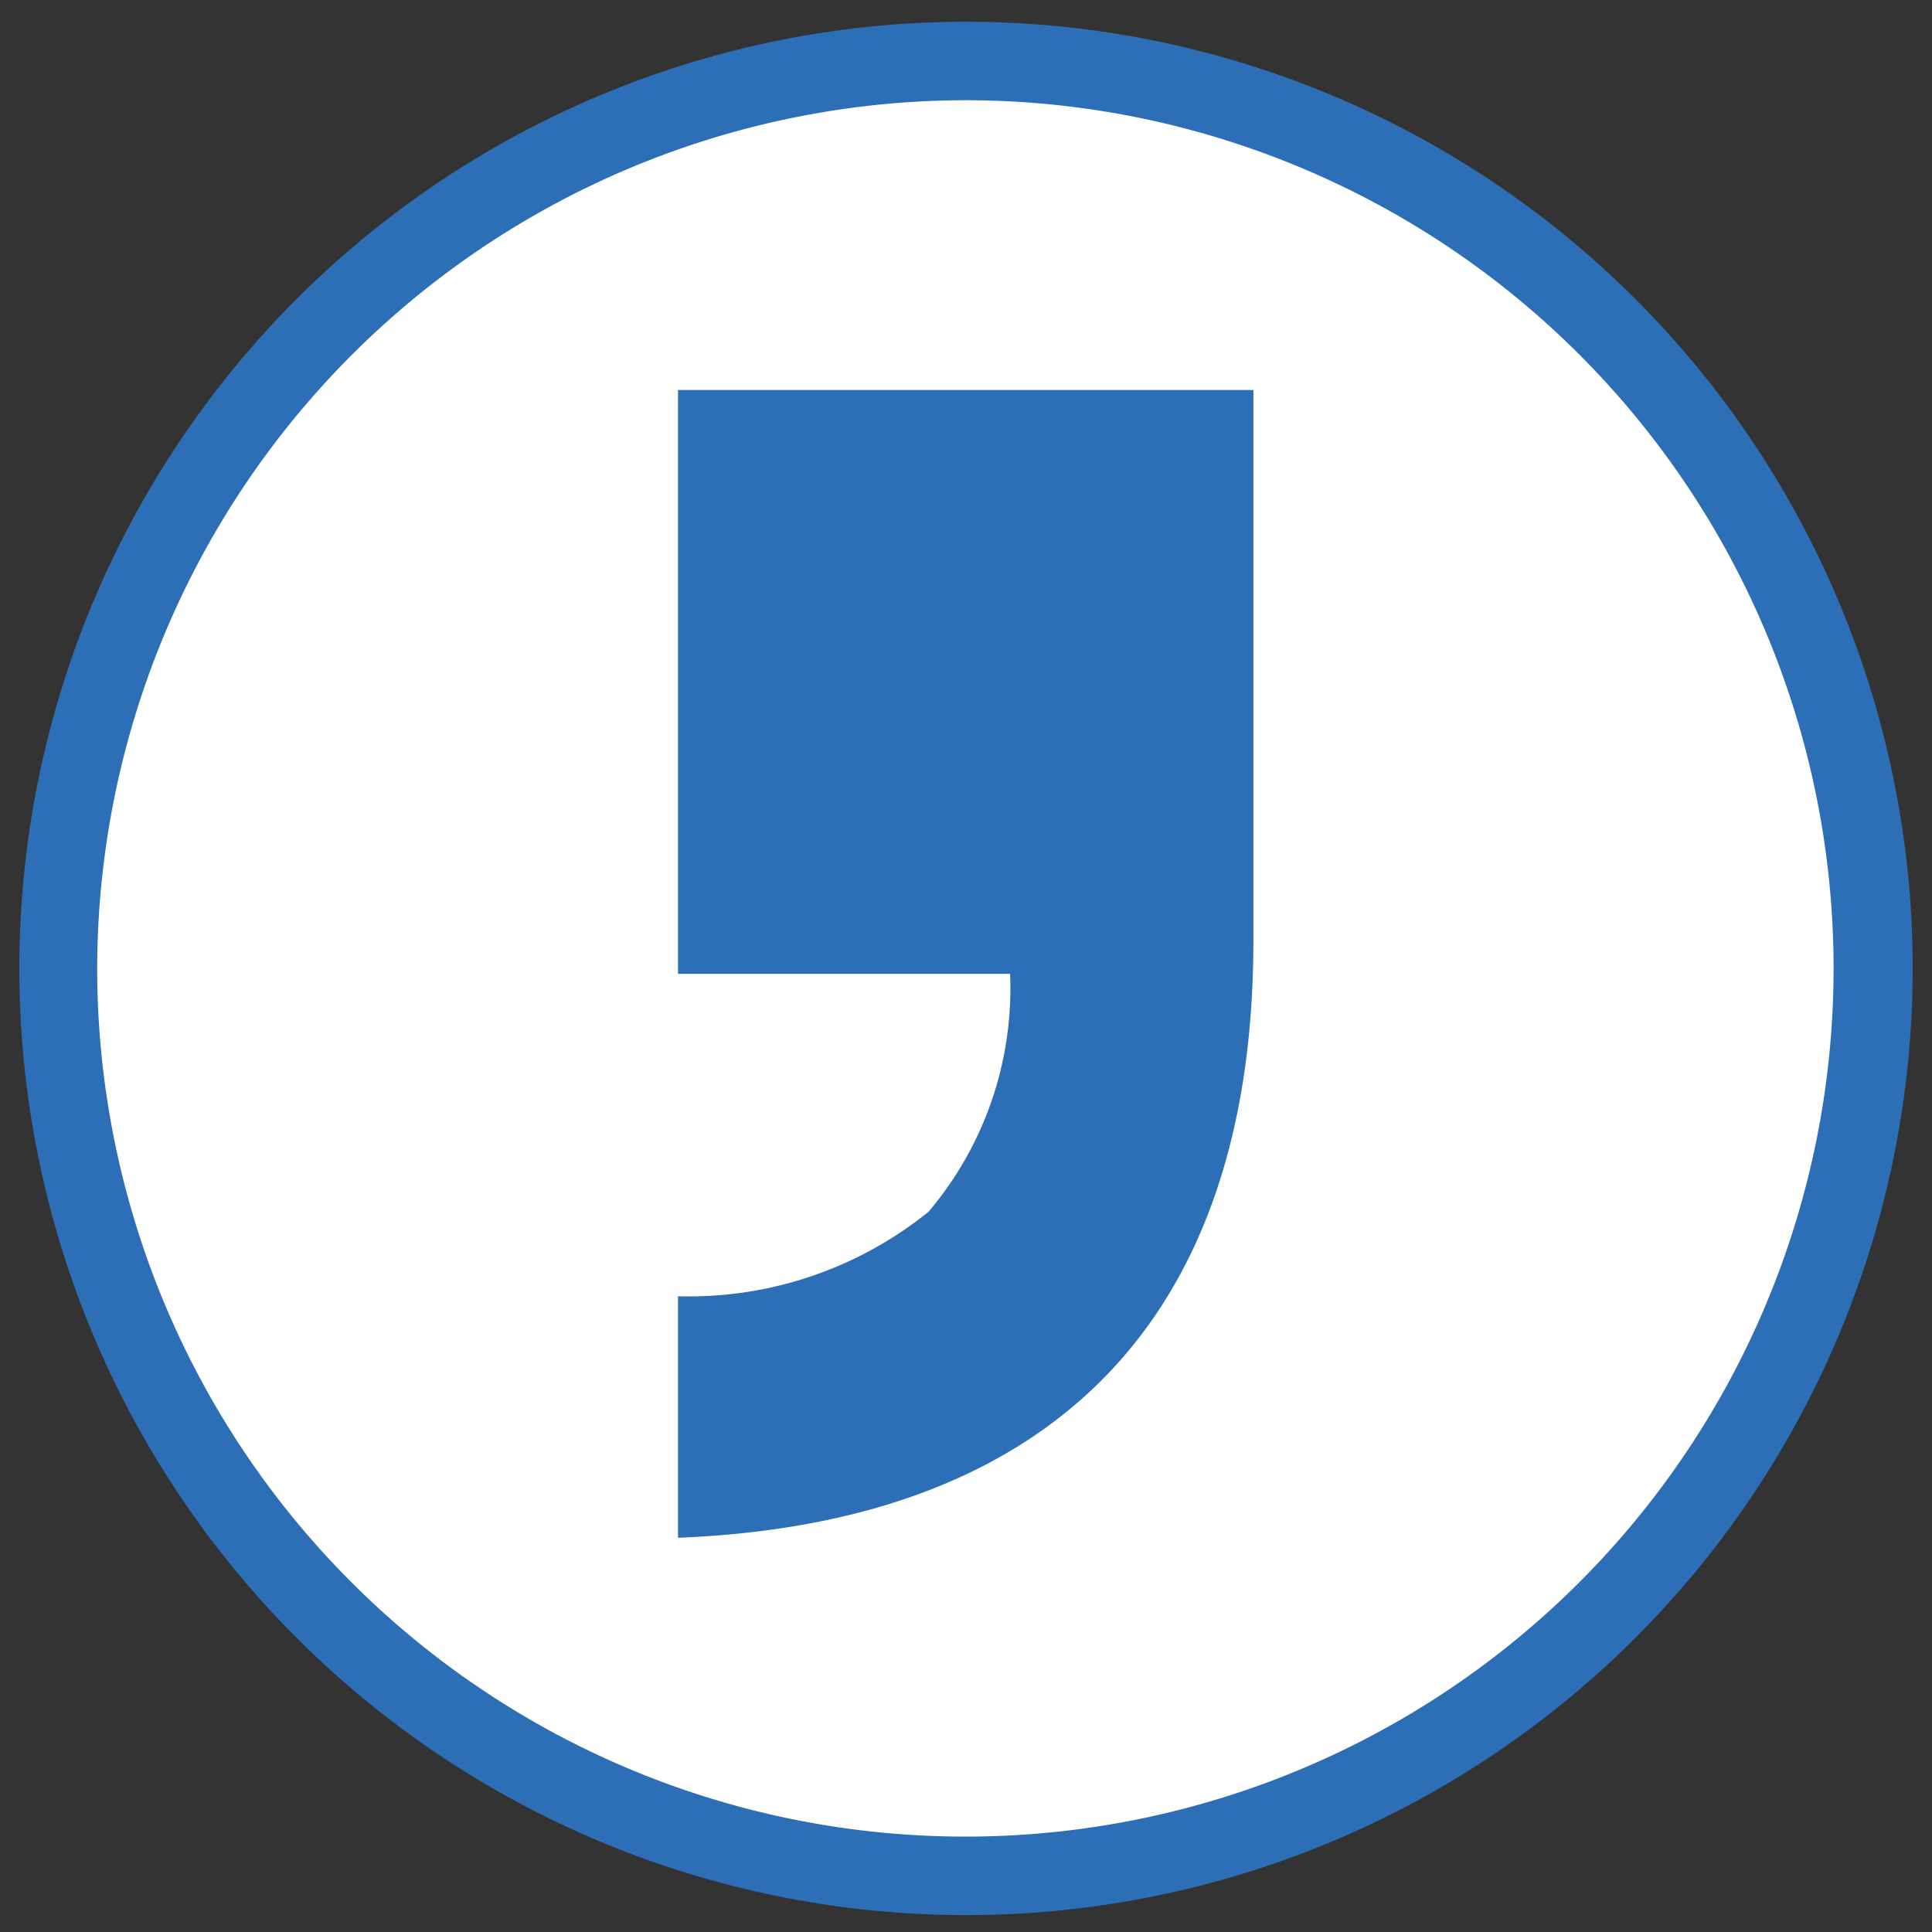 <svg id="Layer_1" data-name="Layer 1" xmlns="http://www.w3.org/2000/svg" viewBox="0 0 32 32"><rect x="0" y="0" width="32" height="32" fill="#333333" stroke="none"/><defs><style>.cls-1{fill:#fff;}.cls-2{fill:#2c6fb6;}</style></defs><path class="cls-1" d="M16,31.07A15,15,0,1,1,31,16,15.05,15.05,0,0,1,16,31.07Z"/><path class="cls-2" d="M16,1.66A14.38,14.38,0,1,1,1.61,16,14.4,14.4,0,0,1,16,1.66m0-1.3A15.68,15.68,0,1,0,31.68,16,15.68,15.68,0,0,0,16,.36Z"/><path class="cls-2" d="M20.76,6.46H11.23v9.67h5.5a5.72,5.72,0,0,1-1.35,3.94,6.32,6.32,0,0,1-4.15,1.4v4c5.88-.23,9.53-3.31,9.53-9.89V6.46"/></svg>